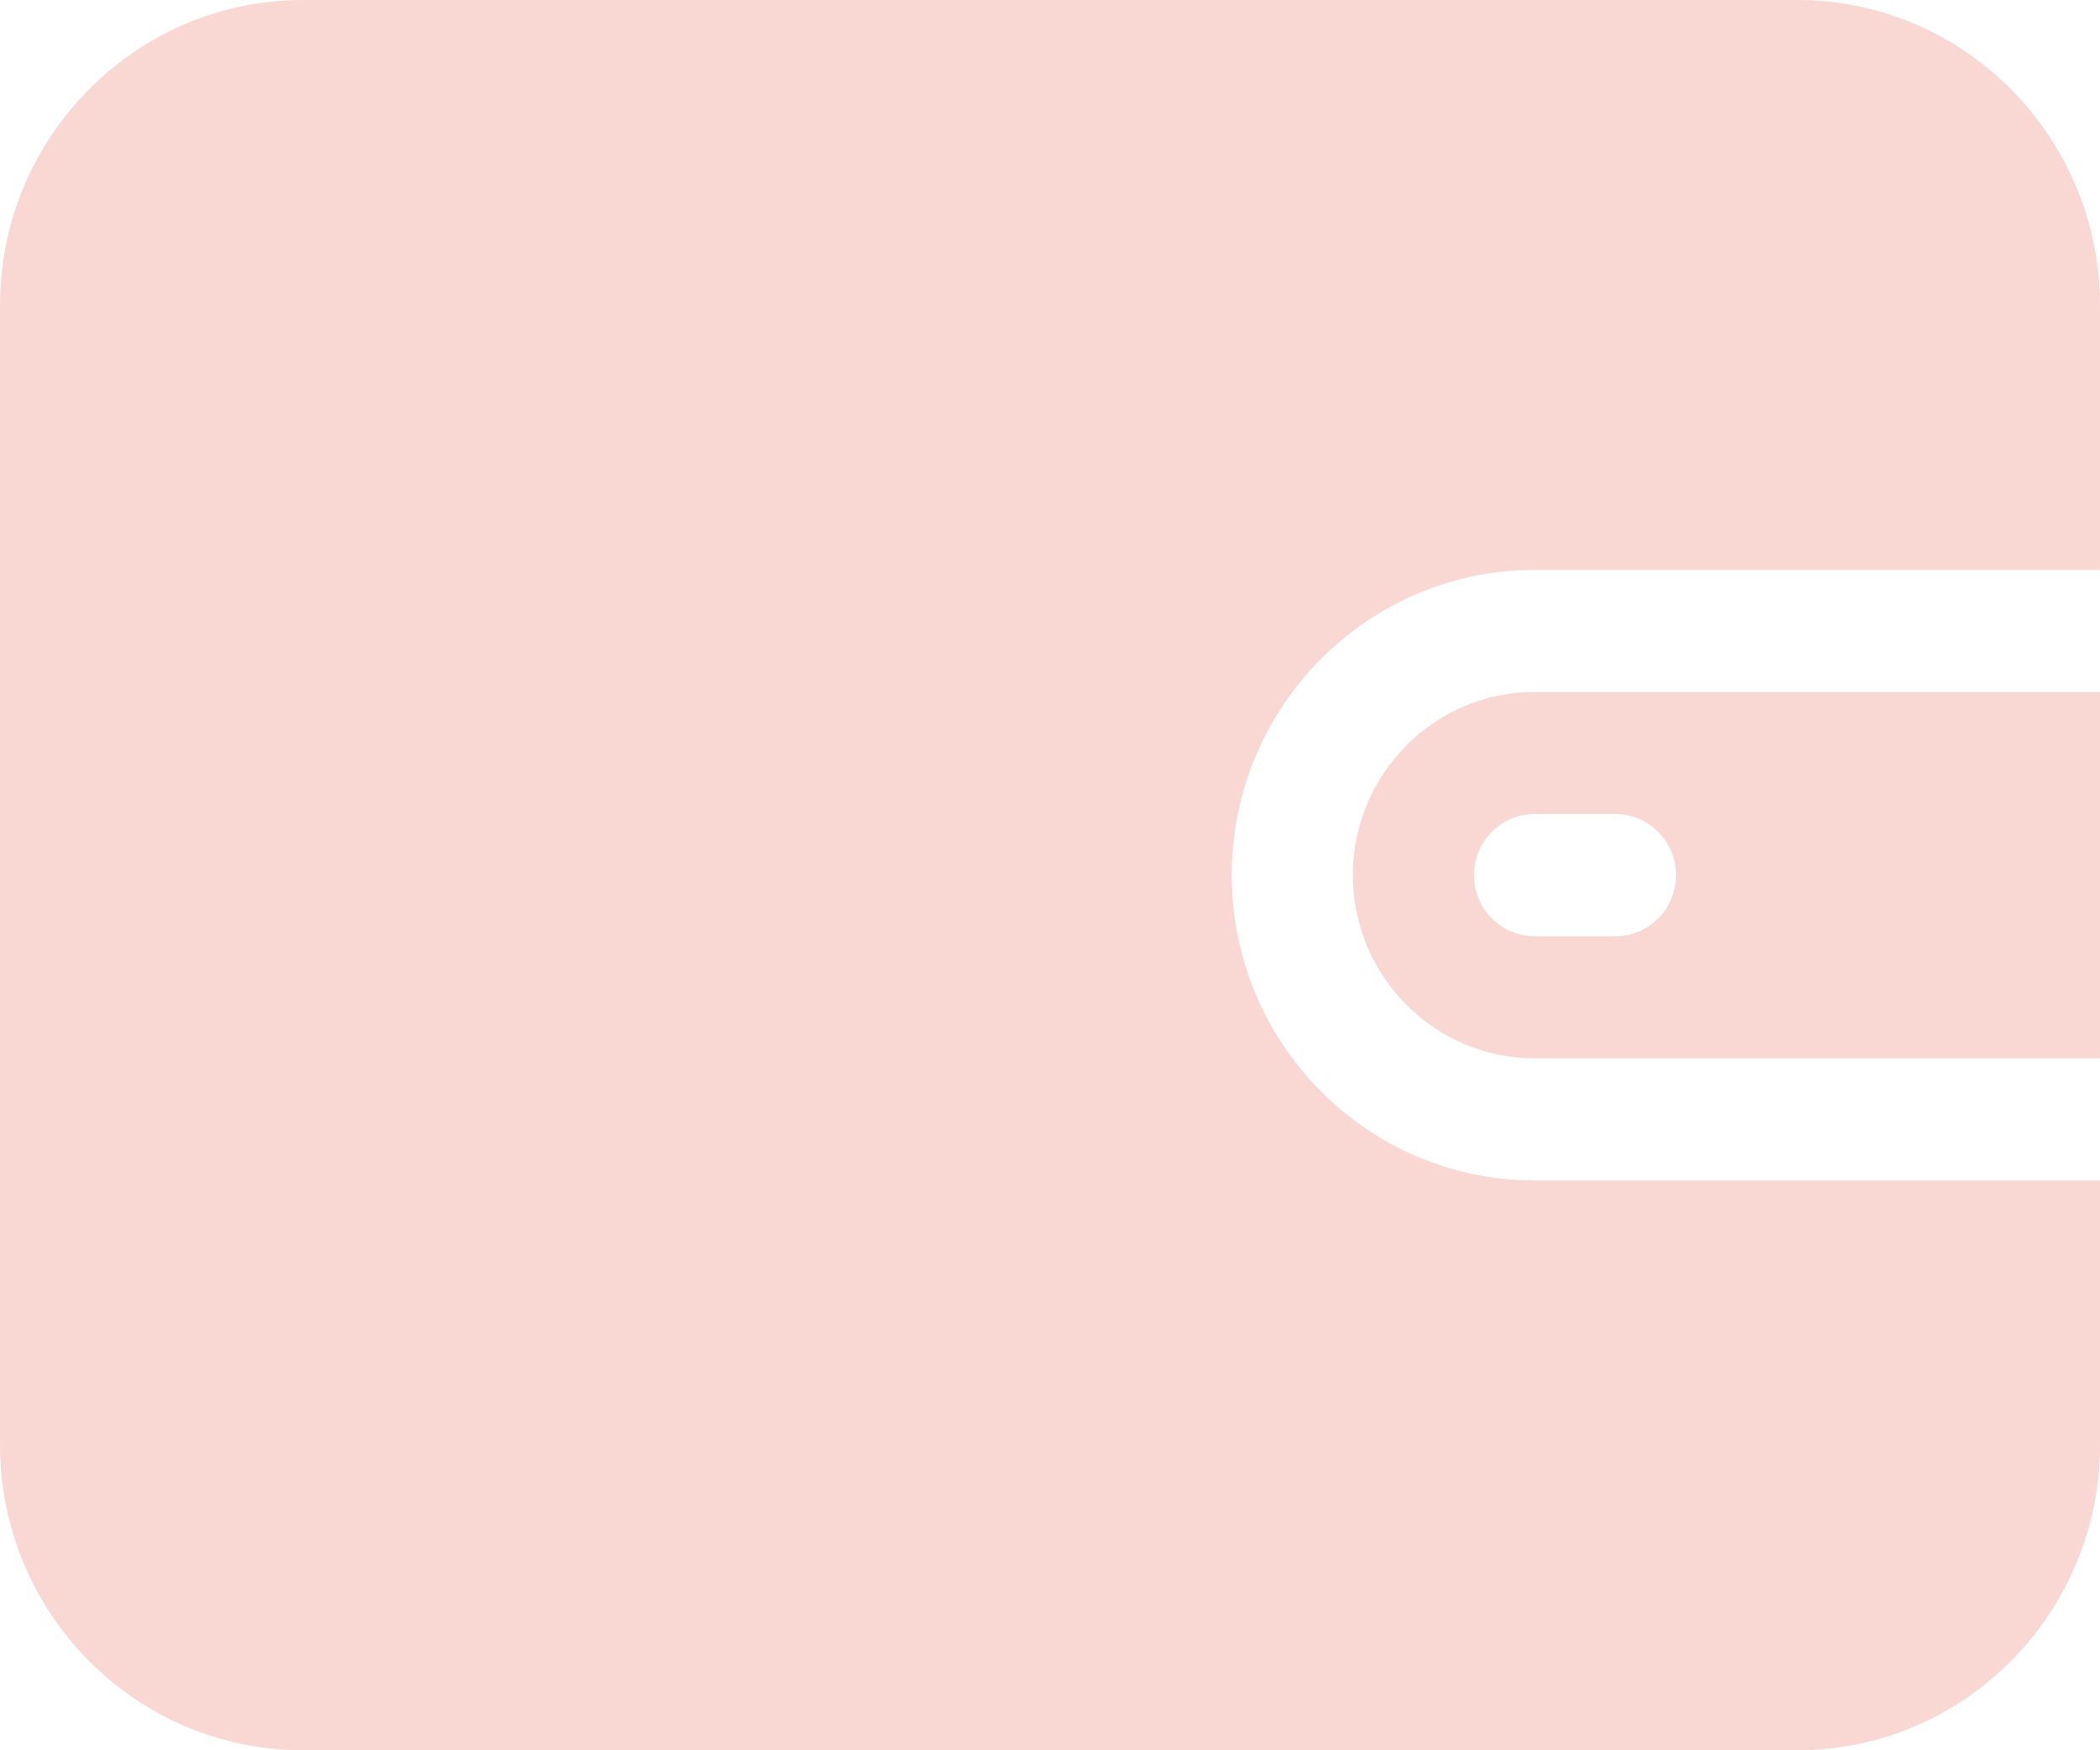 <svg width="24" height="20" viewBox="0 0 24 20" fill="none"
    xmlns="http://www.w3.org/2000/svg">
    <path d="M17.538 6.512H24V3.489C24 1.565 22.447 0 20.538 0H3.462C1.553 0 0 1.565 0 3.489V16.512C0 18.436 1.553 20 3.462 20H20.539C22.448 20 24 18.436 24 16.512V13.489H17.538C15.63 13.489 14.077 11.924 14.077 10C14.077 8.076 15.63 6.512 17.538 6.512ZM17.538 7.907C16.393 7.907 15.461 8.846 15.461 10C15.461 11.154 16.393 12.093 17.538 12.093H24V7.907L17.538 7.907ZM18.462 10.698H17.539C17.156 10.698 16.846 10.386 16.846 10C16.846 9.615 17.156 9.302 17.539 9.302H18.462C18.844 9.302 19.154 9.615 19.154 10C19.154 10.386 18.844 10.698 18.462 10.698Z" fill="#F9D8D3"/>
</svg>
